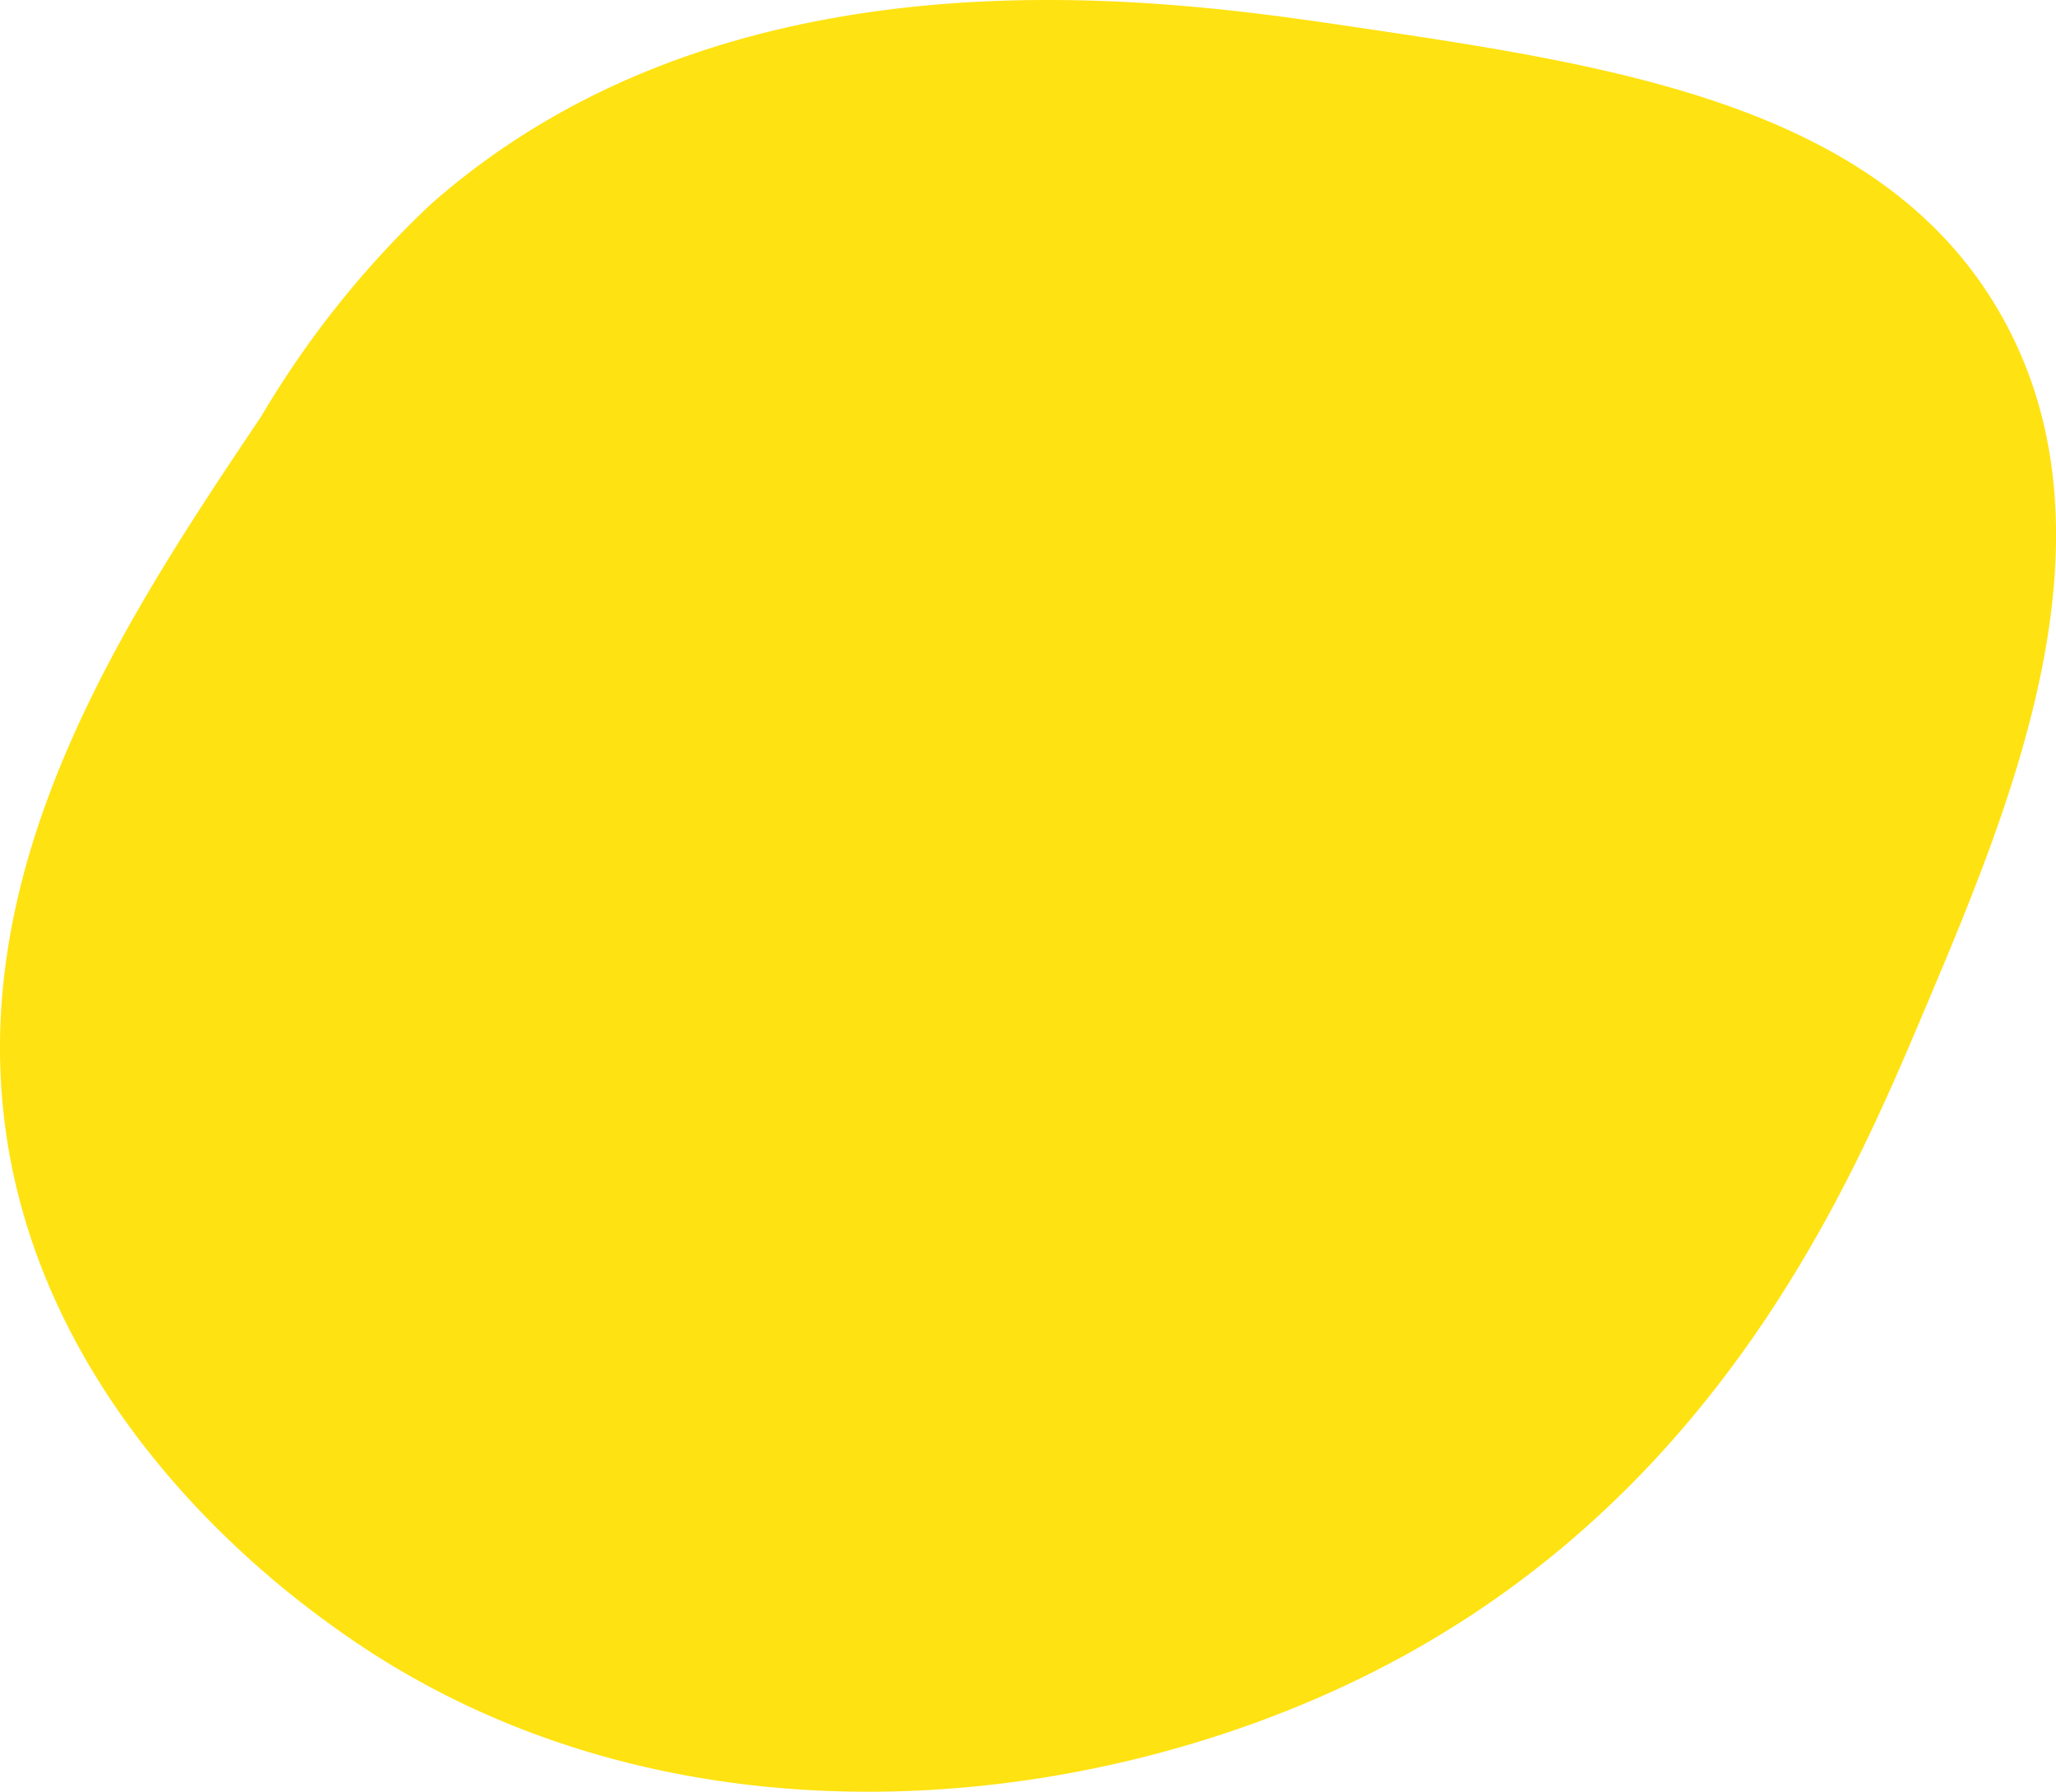 <svg xmlns="http://www.w3.org/2000/svg" width="52.352" height="45.623" viewBox="0 0 52.352 45.623">
  <defs>
    <style>
      .bd953804-654d-4f32-ab22-1b51ce97737c {
        fill: #ffe211;
      }
    </style>
  </defs>
  <title>Asset 9-rea</title>
  <g id="aeb55dac-359b-4500-a9d5-764020c6a5ce" data-name="Layer 2">
    <g id="bedca625-c59c-4989-af0c-10c91a8a03eb" data-name="Layer 1">
      <path class="bd953804-654d-4f32-ab22-1b51ce97737c" d="M6.653,10.6C3.302,15.595-.902,21.864.171,28.965,1.272,36.257,7.363,40.614,8.597,41.497c8.152,5.832,18.971,4.811,26.36,1.08,8.802-4.445,12.187-12.458,14.044-16.853,2.227-5.271,5.125-12.132,1.945-17.717C47.903,2.665,41.108,1.663,34.308.661c-4.529-.668-15.586-2.297-23.335,4.537A24.517,24.517,0,0,0,6.653,10.6Z"/>
    </g>
  </g>
</svg>
